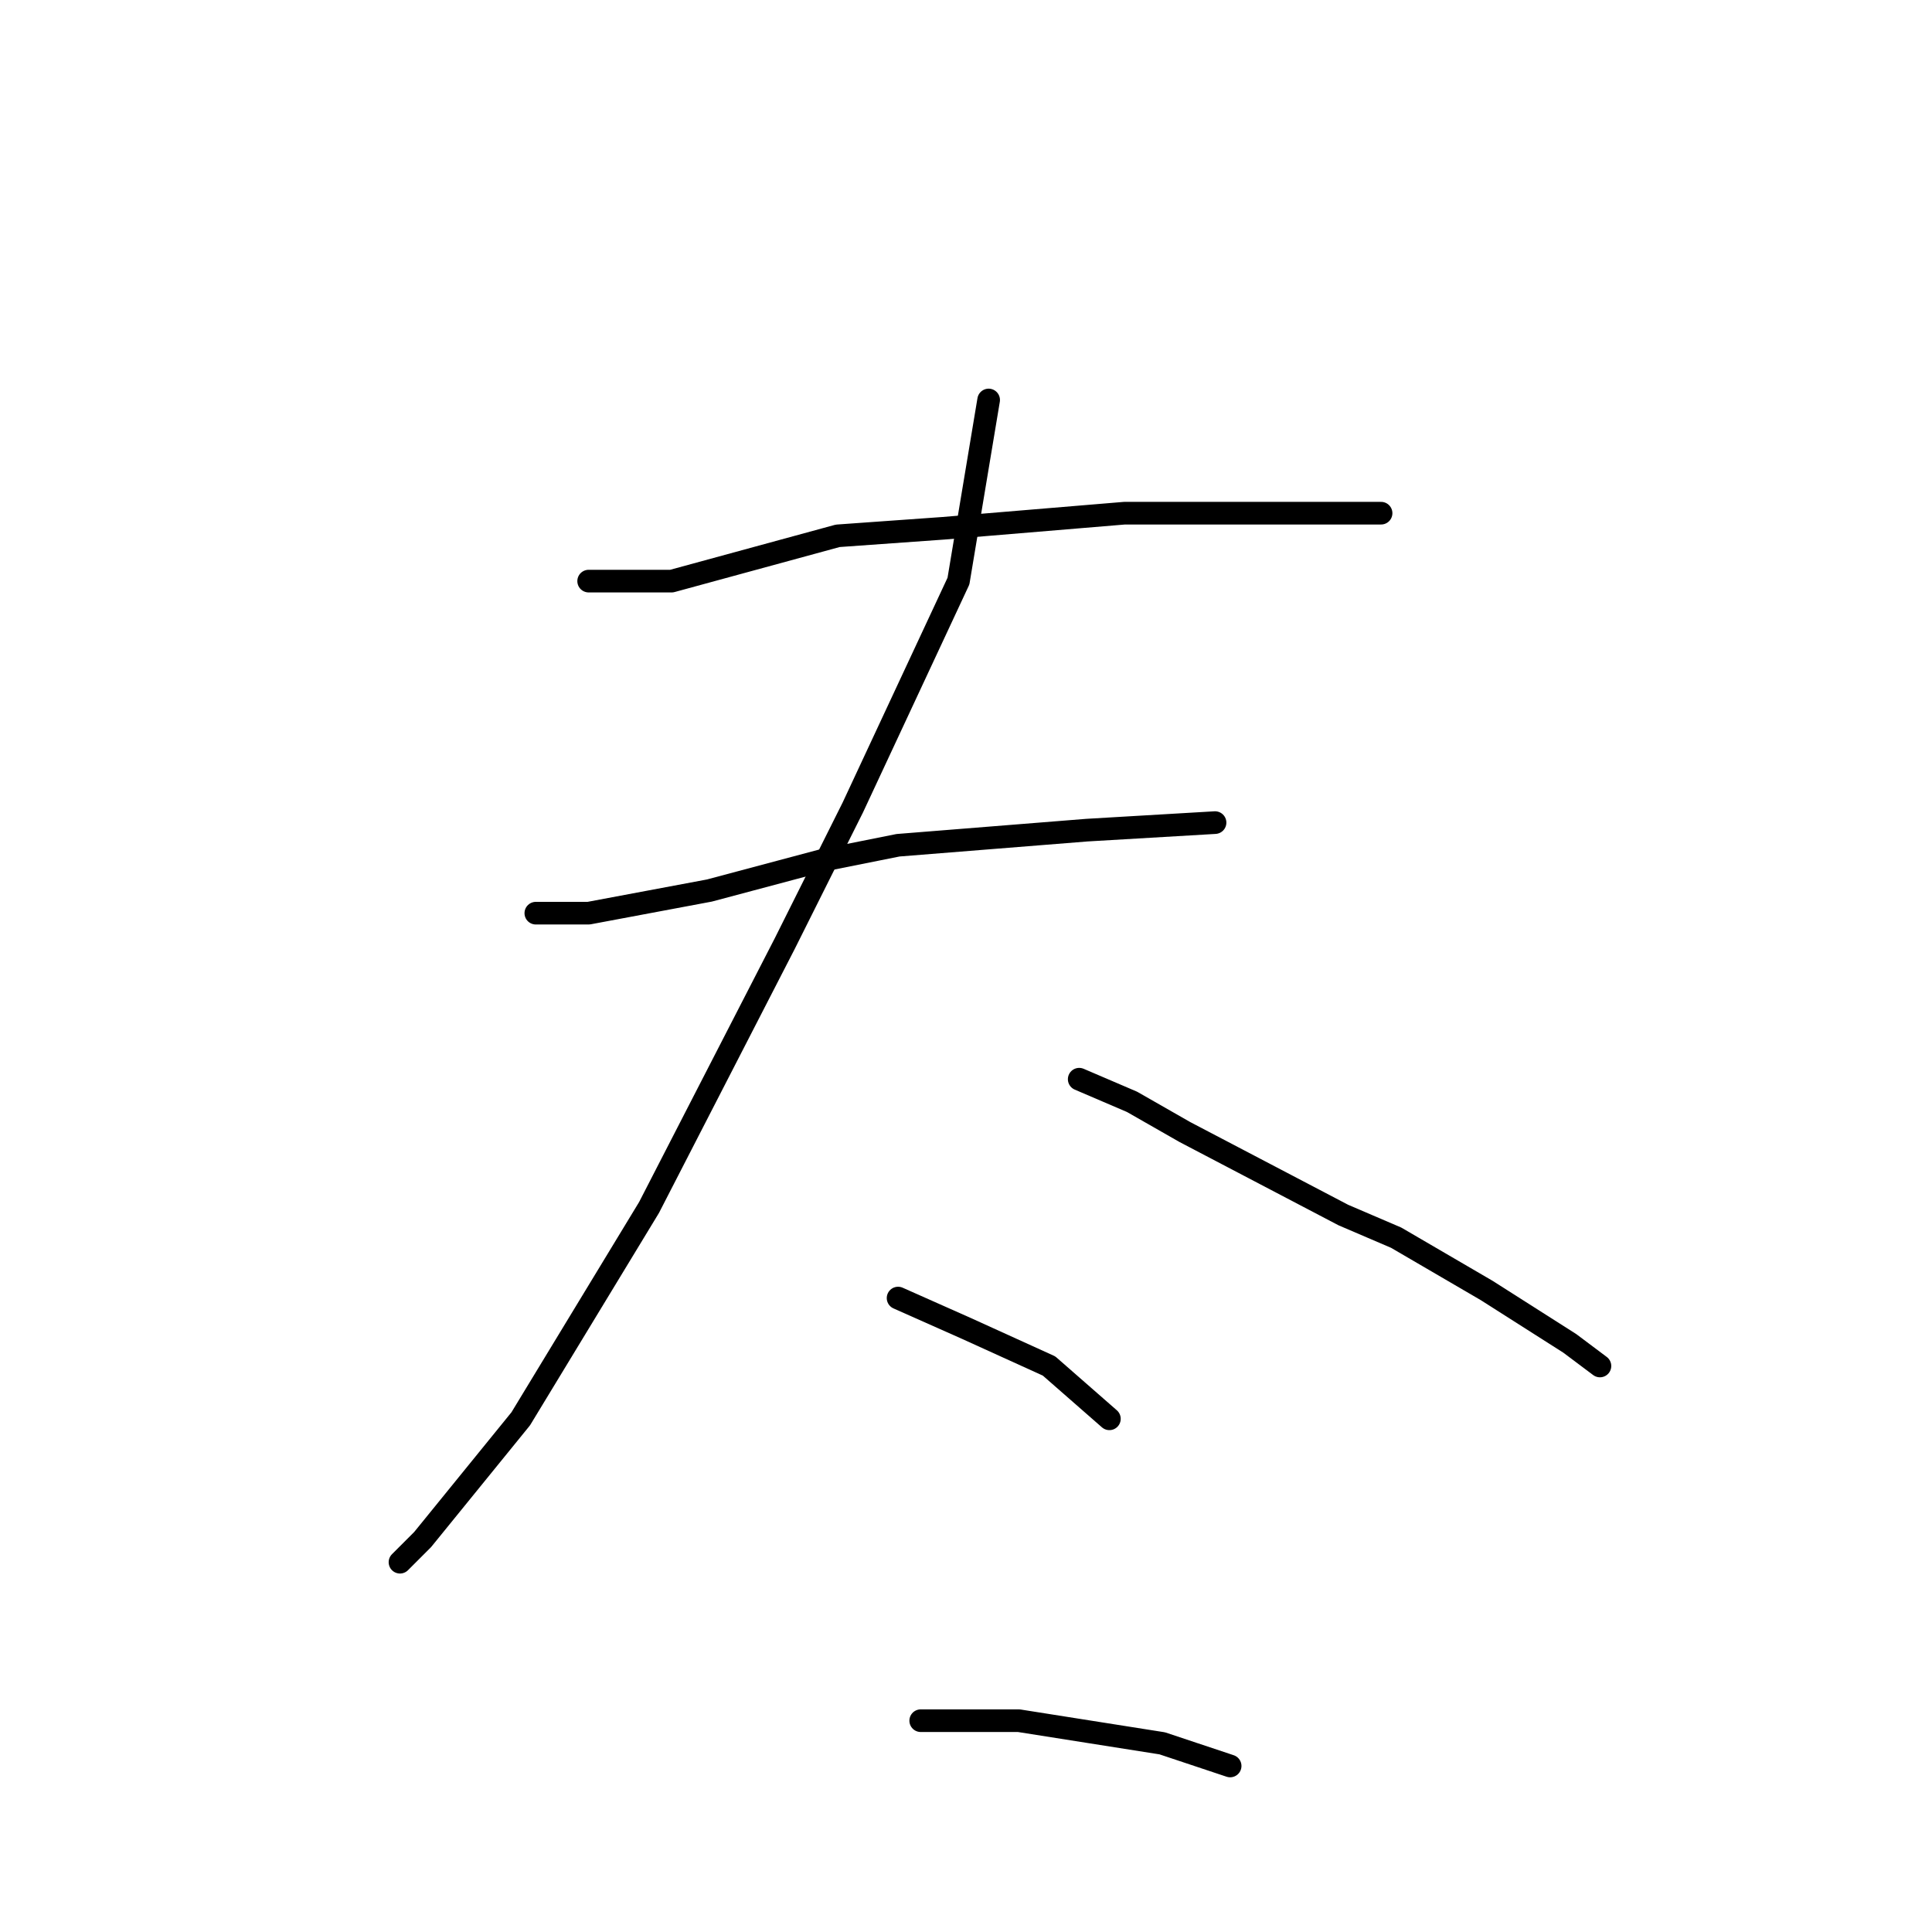 <?xml version="1.0" standalone="no"?>
    <svg width="256" height="256" xmlns="http://www.w3.org/2000/svg" version="1.1">
    <polyline stroke="black" stroke-width="3" stroke-linecap="round" fill="transparent" stroke-linejoin="round" points="78 77 89 77 111 71 125 70 149 68 168 68 183 68 183 68 " />
        <polyline stroke="black" stroke-width="3" stroke-linecap="round" fill="transparent" stroke-linejoin="round" points="71 121 78 121 94 118 109 114 119 112 144 110 161 109 161 109 " />
        <polyline stroke="black" stroke-width="3" stroke-linecap="round" fill="transparent" stroke-linejoin="round" points="131 53 127 77 113 107 104 125 86 160 69 188 56 204 53 207 53 207 " />
        <polyline stroke="black" stroke-width="3" stroke-linecap="round" fill="transparent" stroke-linejoin="round" points="143 143 150 146 157 150 178 161 185 164 197 171 208 178 212 181 212 181 " />
        <polyline stroke="black" stroke-width="3" stroke-linecap="round" fill="transparent" stroke-linejoin="round" points="119 172 128 176 139 181 147 188 147 188 " />
        <polyline stroke="black" stroke-width="3" stroke-linecap="round" fill="transparent" stroke-linejoin="round" points="122 228 135 228 154 231 163 234 163 234 " />
        </svg>